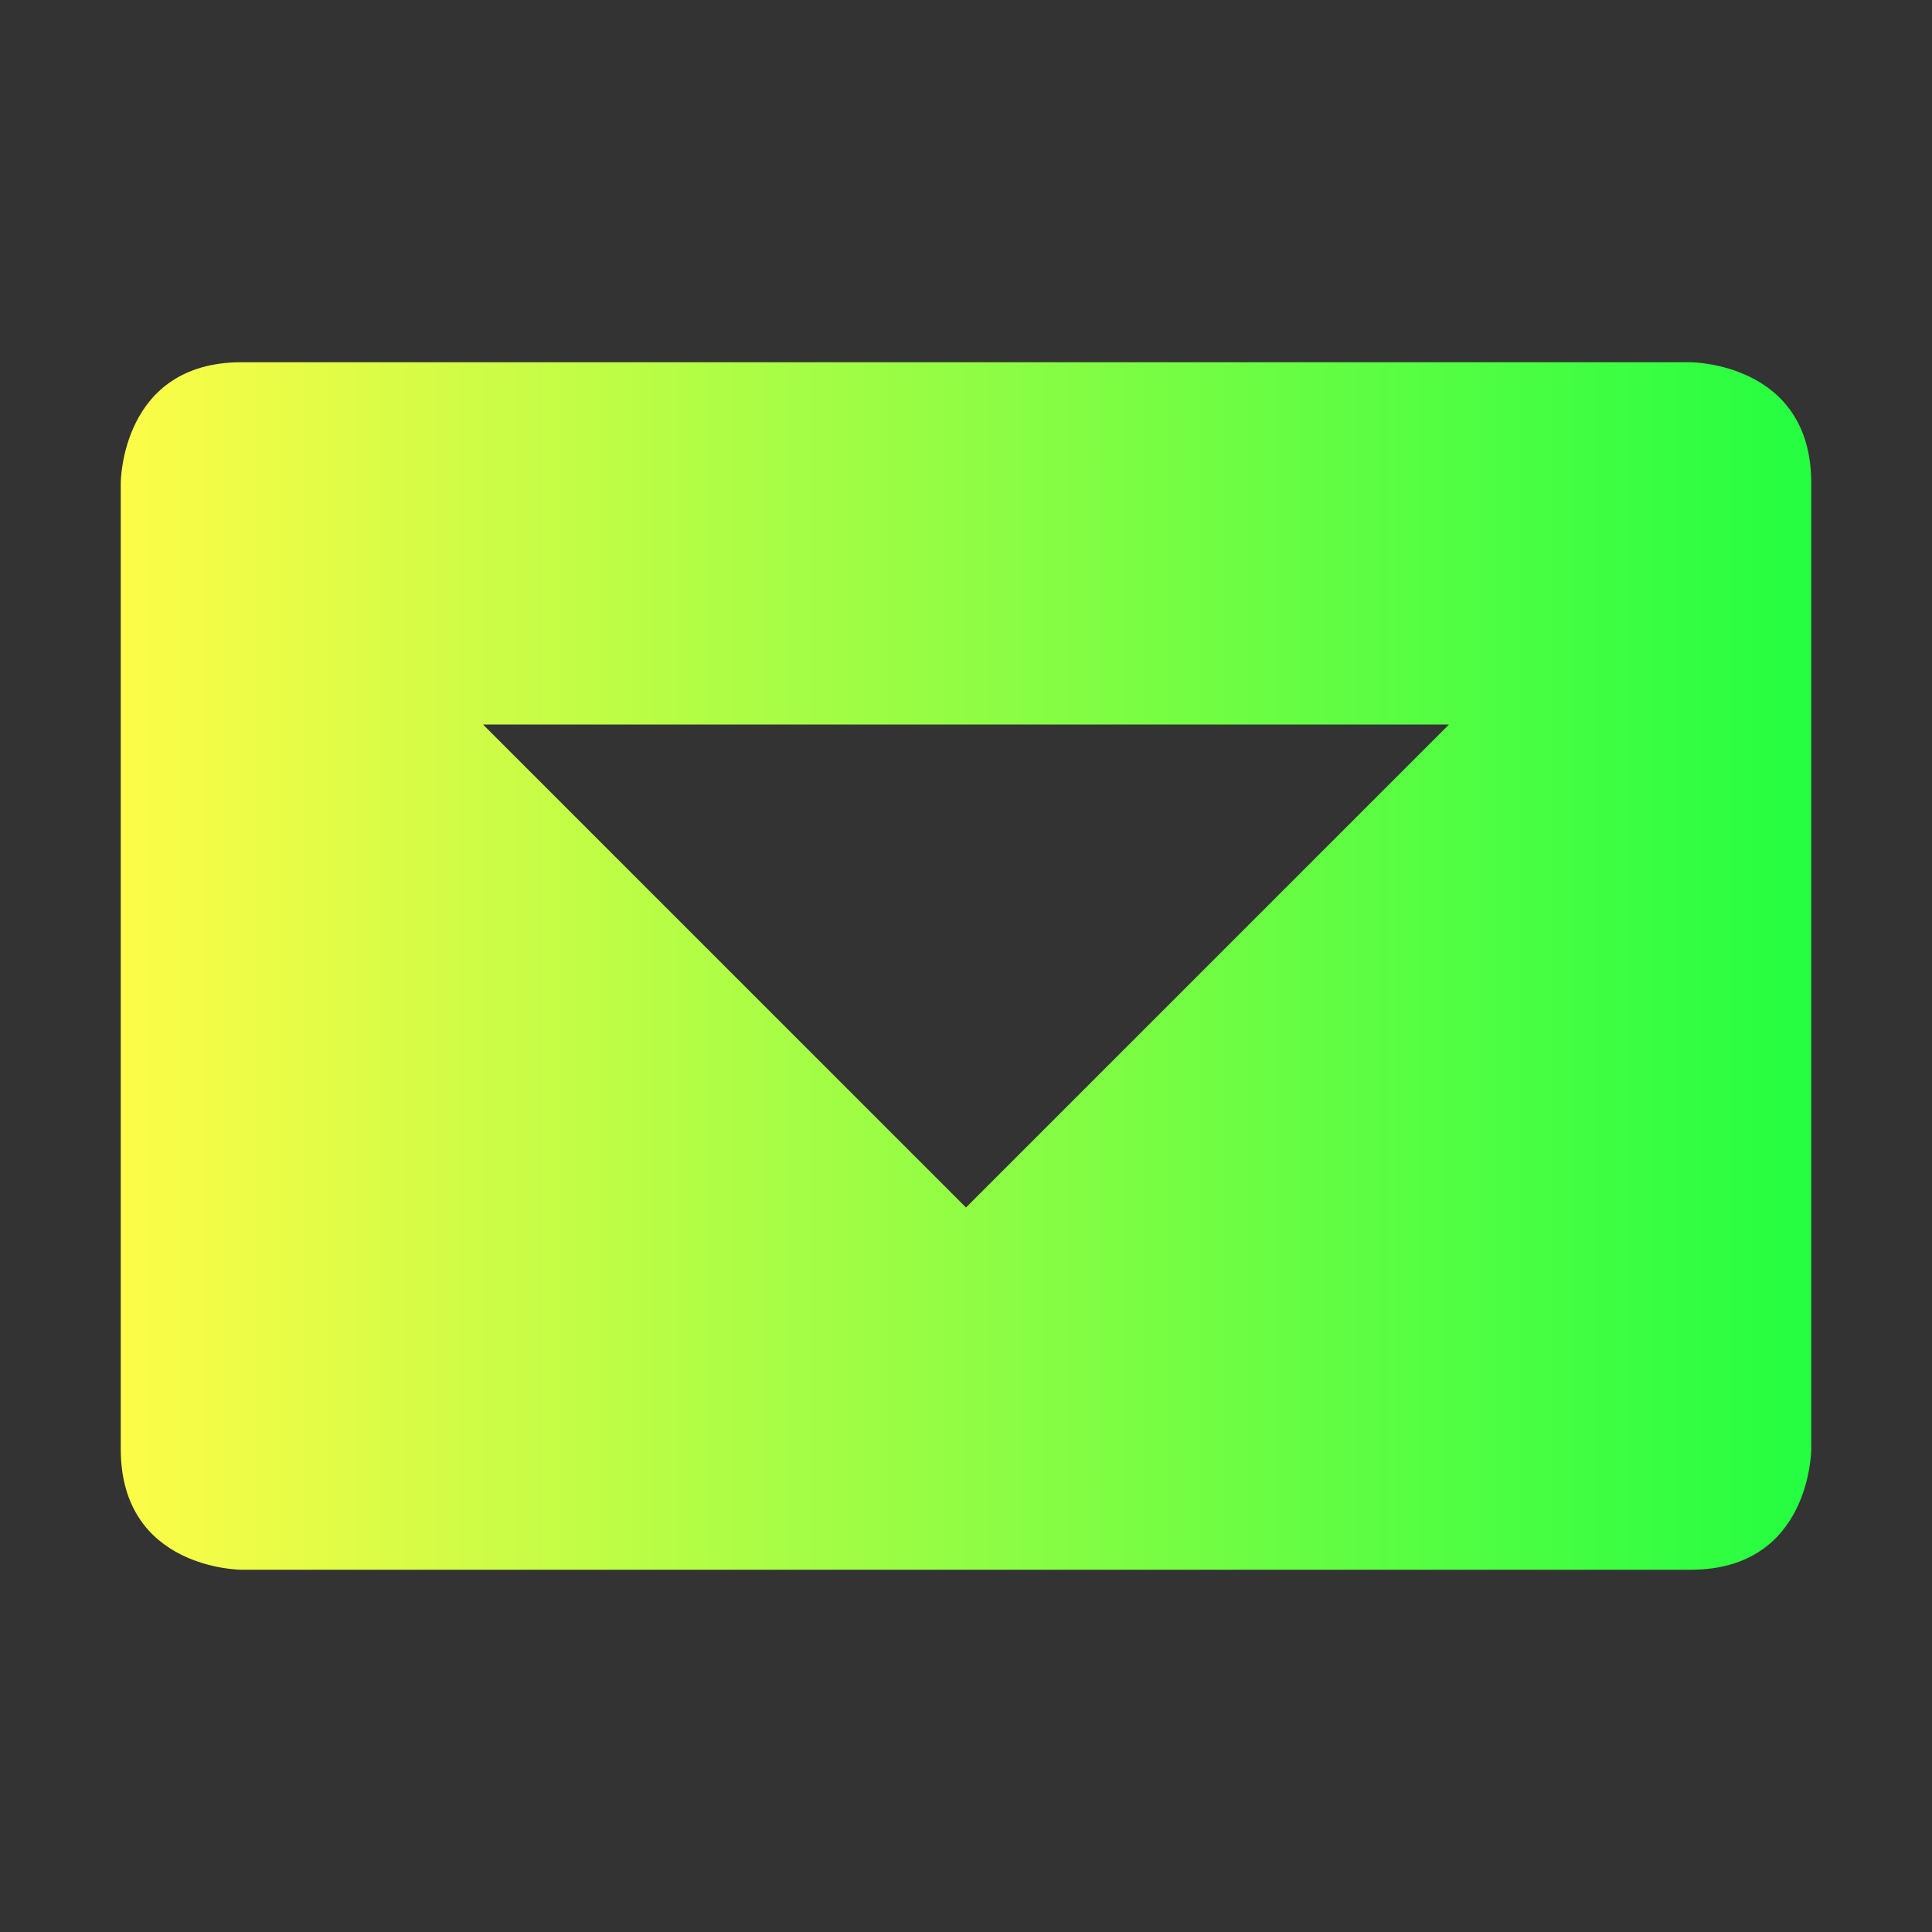 <svg width="16" height="16" viewBox="0 0 16 16" fill="none" xmlns="http://www.w3.org/2000/svg">
<rect x="0" y="0" width="16" height="16" fill="#333333" stroke="none"/>
<path d="M2 3C1 3 1 4 1 4V12C1 13 2 13 2 13H14C15 13 15 12 15 12V4C15 3 14 3 14 3H2ZM4 6H12L8 10L4 6Z" fill="url(#paint0_linear_9_4241)"/>
<defs>
<linearGradient id="paint0_linear_9_4241" x1="1" y1="8" x2="15" y2="8" gradientUnits="userSpaceOnUse">
<stop stop-color="#FDFC47"/>
<stop offset="1" stop-color="#24FE41"/>
</linearGradient>
</defs>
</svg>
